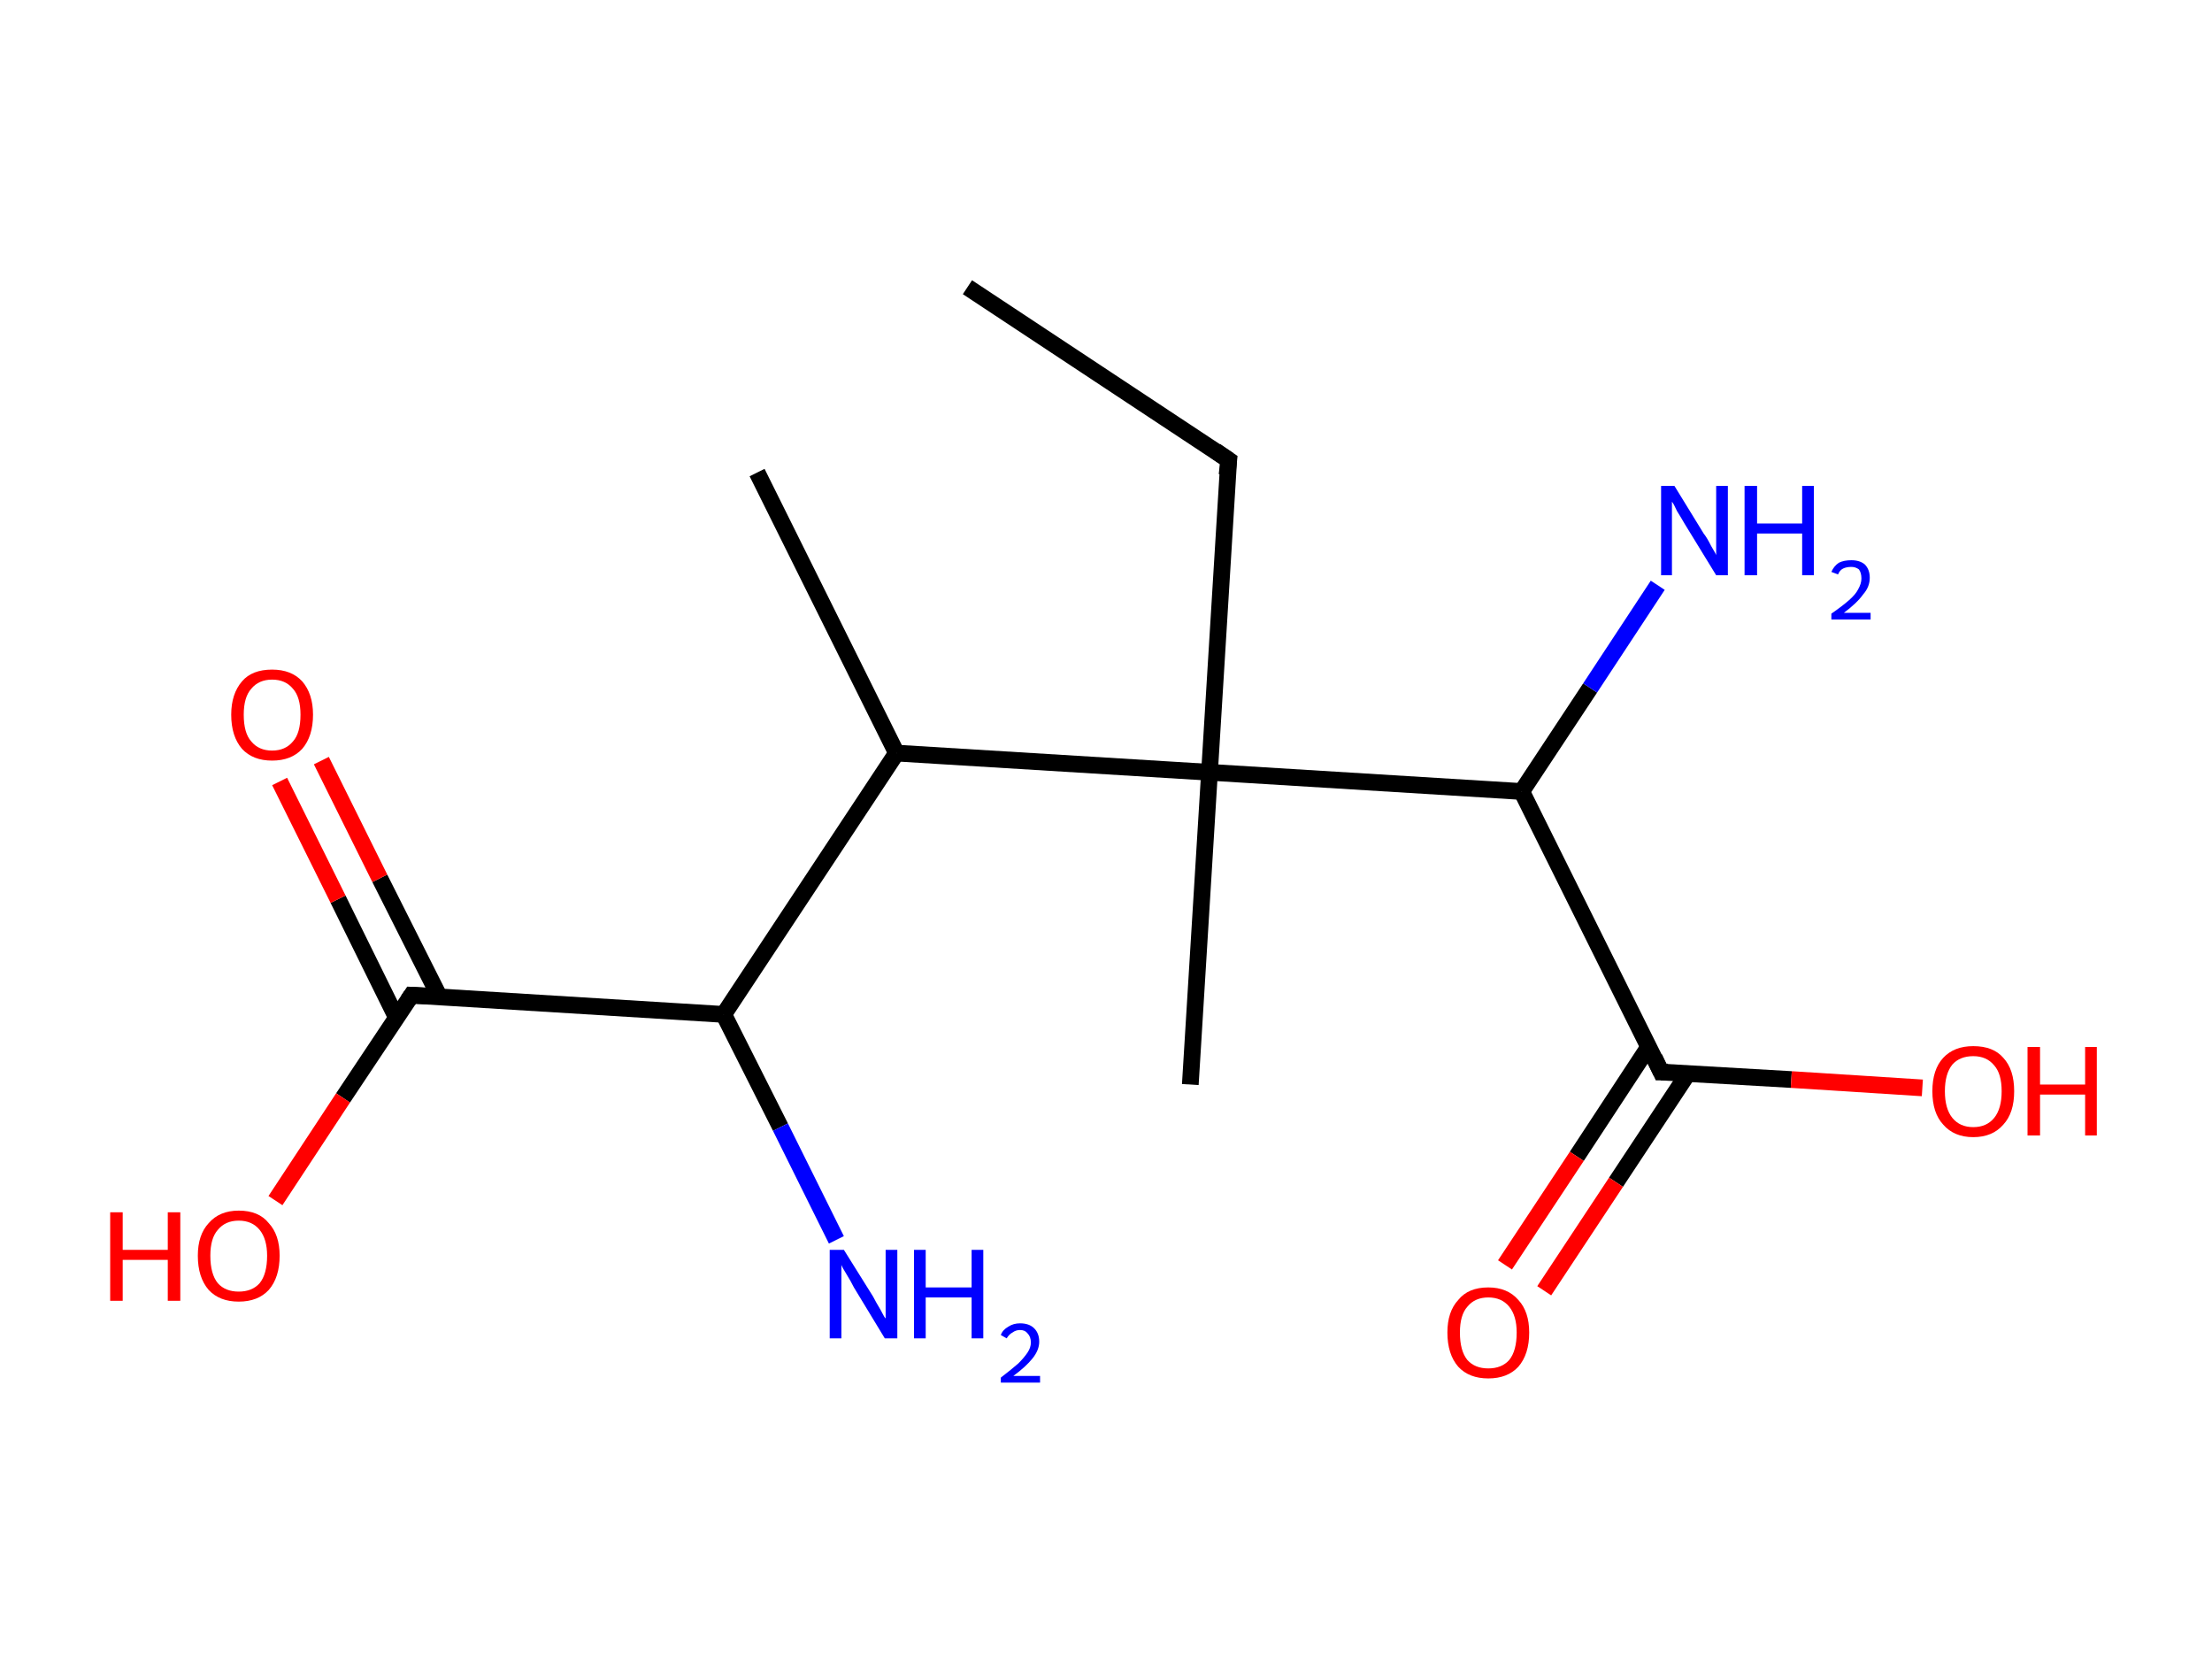 <?xml version='1.0' encoding='ASCII' standalone='yes'?>
<svg xmlns="http://www.w3.org/2000/svg" xmlns:rdkit="http://www.rdkit.org/xml" xmlns:xlink="http://www.w3.org/1999/xlink" version="1.1" baseProfile="full" xml:space="preserve" width="265px" height="200px" viewBox="0 0 265 200">
<!-- END OF HEADER -->
<rect style="opacity:1.0;fill:#FFFFFF;stroke:none" width="265.0" height="200.0" x="0.0" y="0.0"> </rect>
<path class="bond-0 atom-0 atom-1" d="M 115.9,34.4 L 147.2,55.1" style="fill:none;fill-rule:evenodd;stroke:#000000;stroke-width:2.0px;stroke-linecap:butt;stroke-linejoin:miter;stroke-opacity:1"/>
<path class="bond-1 atom-1 atom-2" d="M 147.2,55.1 L 144.9,92.5" style="fill:none;fill-rule:evenodd;stroke:#000000;stroke-width:2.0px;stroke-linecap:butt;stroke-linejoin:miter;stroke-opacity:1"/>
<path class="bond-2 atom-2 atom-3" d="M 144.9,92.5 L 142.6,129.9" style="fill:none;fill-rule:evenodd;stroke:#000000;stroke-width:2.0px;stroke-linecap:butt;stroke-linejoin:miter;stroke-opacity:1"/>
<path class="bond-3 atom-2 atom-4" d="M 144.9,92.5 L 182.3,94.8" style="fill:none;fill-rule:evenodd;stroke:#000000;stroke-width:2.0px;stroke-linecap:butt;stroke-linejoin:miter;stroke-opacity:1"/>
<path class="bond-4 atom-4 atom-5" d="M 182.3,94.8 L 190.5,82.4" style="fill:none;fill-rule:evenodd;stroke:#000000;stroke-width:2.0px;stroke-linecap:butt;stroke-linejoin:miter;stroke-opacity:1"/>
<path class="bond-4 atom-4 atom-5" d="M 190.5,82.4 L 198.6,70.1" style="fill:none;fill-rule:evenodd;stroke:#0000FF;stroke-width:2.0px;stroke-linecap:butt;stroke-linejoin:miter;stroke-opacity:1"/>
<path class="bond-5 atom-4 atom-6" d="M 182.3,94.8 L 199.0,128.4" style="fill:none;fill-rule:evenodd;stroke:#000000;stroke-width:2.0px;stroke-linecap:butt;stroke-linejoin:miter;stroke-opacity:1"/>
<path class="bond-6 atom-6 atom-7" d="M 197.5,125.4 L 188.9,138.5" style="fill:none;fill-rule:evenodd;stroke:#000000;stroke-width:2.0px;stroke-linecap:butt;stroke-linejoin:miter;stroke-opacity:1"/>
<path class="bond-6 atom-6 atom-7" d="M 188.9,138.5 L 180.3,151.5" style="fill:none;fill-rule:evenodd;stroke:#FF0000;stroke-width:2.0px;stroke-linecap:butt;stroke-linejoin:miter;stroke-opacity:1"/>
<path class="bond-6 atom-6 atom-7" d="M 202.2,128.6 L 193.6,141.6" style="fill:none;fill-rule:evenodd;stroke:#000000;stroke-width:2.0px;stroke-linecap:butt;stroke-linejoin:miter;stroke-opacity:1"/>
<path class="bond-6 atom-6 atom-7" d="M 193.6,141.6 L 185.0,154.6" style="fill:none;fill-rule:evenodd;stroke:#FF0000;stroke-width:2.0px;stroke-linecap:butt;stroke-linejoin:miter;stroke-opacity:1"/>
<path class="bond-7 atom-6 atom-8" d="M 199.0,128.4 L 214.6,129.3" style="fill:none;fill-rule:evenodd;stroke:#000000;stroke-width:2.0px;stroke-linecap:butt;stroke-linejoin:miter;stroke-opacity:1"/>
<path class="bond-7 atom-6 atom-8" d="M 214.6,129.3 L 230.3,130.3" style="fill:none;fill-rule:evenodd;stroke:#FF0000;stroke-width:2.0px;stroke-linecap:butt;stroke-linejoin:miter;stroke-opacity:1"/>
<path class="bond-8 atom-2 atom-9" d="M 144.9,92.5 L 107.4,90.2" style="fill:none;fill-rule:evenodd;stroke:#000000;stroke-width:2.0px;stroke-linecap:butt;stroke-linejoin:miter;stroke-opacity:1"/>
<path class="bond-9 atom-9 atom-10" d="M 107.4,90.2 L 90.7,56.6" style="fill:none;fill-rule:evenodd;stroke:#000000;stroke-width:2.0px;stroke-linecap:butt;stroke-linejoin:miter;stroke-opacity:1"/>
<path class="bond-10 atom-9 atom-11" d="M 107.4,90.2 L 86.7,121.5" style="fill:none;fill-rule:evenodd;stroke:#000000;stroke-width:2.0px;stroke-linecap:butt;stroke-linejoin:miter;stroke-opacity:1"/>
<path class="bond-11 atom-11 atom-12" d="M 86.7,121.5 L 93.5,135.0" style="fill:none;fill-rule:evenodd;stroke:#000000;stroke-width:2.0px;stroke-linecap:butt;stroke-linejoin:miter;stroke-opacity:1"/>
<path class="bond-11 atom-11 atom-12" d="M 93.5,135.0 L 100.2,148.5" style="fill:none;fill-rule:evenodd;stroke:#0000FF;stroke-width:2.0px;stroke-linecap:butt;stroke-linejoin:miter;stroke-opacity:1"/>
<path class="bond-12 atom-11 atom-13" d="M 86.7,121.5 L 49.3,119.2" style="fill:none;fill-rule:evenodd;stroke:#000000;stroke-width:2.0px;stroke-linecap:butt;stroke-linejoin:miter;stroke-opacity:1"/>
<path class="bond-13 atom-13 atom-14" d="M 52.6,119.3 L 45.5,105.2" style="fill:none;fill-rule:evenodd;stroke:#000000;stroke-width:2.0px;stroke-linecap:butt;stroke-linejoin:miter;stroke-opacity:1"/>
<path class="bond-13 atom-13 atom-14" d="M 45.5,105.2 L 38.5,91.1" style="fill:none;fill-rule:evenodd;stroke:#FF0000;stroke-width:2.0px;stroke-linecap:butt;stroke-linejoin:miter;stroke-opacity:1"/>
<path class="bond-13 atom-13 atom-14" d="M 47.5,121.9 L 40.5,107.7" style="fill:none;fill-rule:evenodd;stroke:#000000;stroke-width:2.0px;stroke-linecap:butt;stroke-linejoin:miter;stroke-opacity:1"/>
<path class="bond-13 atom-13 atom-14" d="M 40.5,107.7 L 33.5,93.6" style="fill:none;fill-rule:evenodd;stroke:#FF0000;stroke-width:2.0px;stroke-linecap:butt;stroke-linejoin:miter;stroke-opacity:1"/>
<path class="bond-14 atom-13 atom-15" d="M 49.3,119.2 L 41.1,131.5" style="fill:none;fill-rule:evenodd;stroke:#000000;stroke-width:2.0px;stroke-linecap:butt;stroke-linejoin:miter;stroke-opacity:1"/>
<path class="bond-14 atom-13 atom-15" d="M 41.1,131.5 L 33.0,143.8" style="fill:none;fill-rule:evenodd;stroke:#FF0000;stroke-width:2.0px;stroke-linecap:butt;stroke-linejoin:miter;stroke-opacity:1"/>
<path d="M 145.6,54.0 L 147.2,55.1 L 147.0,56.9" style="fill:none;stroke:#000000;stroke-width:2.0px;stroke-linecap:butt;stroke-linejoin:miter;stroke-opacity:1;"/>
<path d="M 198.2,126.7 L 199.0,128.4 L 199.8,128.4" style="fill:none;stroke:#000000;stroke-width:2.0px;stroke-linecap:butt;stroke-linejoin:miter;stroke-opacity:1;"/>
<path d="M 51.2,119.3 L 49.3,119.2 L 48.9,119.8" style="fill:none;stroke:#000000;stroke-width:2.0px;stroke-linecap:butt;stroke-linejoin:miter;stroke-opacity:1;"/>
<path class="atom-5" d="M 200.6 58.2 L 204.1 63.9 Q 204.5 64.4, 205.0 65.4 Q 205.6 66.4, 205.6 66.5 L 205.6 58.2 L 207.0 58.2 L 207.0 68.9 L 205.6 68.9 L 201.8 62.7 Q 201.4 62.0, 200.9 61.2 Q 200.5 60.3, 200.3 60.1 L 200.3 68.9 L 199.0 68.9 L 199.0 58.2 L 200.6 58.2 " fill="#0000FF"/>
<path class="atom-5" d="M 209.0 58.2 L 210.5 58.2 L 210.5 62.7 L 215.9 62.7 L 215.9 58.2 L 217.3 58.2 L 217.3 68.9 L 215.9 68.9 L 215.9 63.9 L 210.5 63.9 L 210.5 68.9 L 209.0 68.9 L 209.0 58.2 " fill="#0000FF"/>
<path class="atom-5" d="M 219.4 68.5 Q 219.7 67.8, 220.3 67.4 Q 220.9 67.1, 221.8 67.1 Q 222.8 67.1, 223.4 67.6 Q 224.0 68.2, 224.0 69.2 Q 224.0 70.3, 223.2 71.2 Q 222.5 72.2, 220.9 73.4 L 224.1 73.4 L 224.1 74.2 L 219.4 74.2 L 219.4 73.5 Q 220.7 72.6, 221.5 71.9 Q 222.3 71.2, 222.6 70.6 Q 223.0 69.9, 223.0 69.3 Q 223.0 68.6, 222.7 68.2 Q 222.3 67.9, 221.8 67.9 Q 221.2 67.9, 220.8 68.1 Q 220.4 68.3, 220.2 68.8 L 219.4 68.5 " fill="#0000FF"/>
<path class="atom-7" d="M 173.4 159.6 Q 173.4 157.1, 174.7 155.7 Q 175.9 154.2, 178.3 154.2 Q 180.6 154.2, 181.9 155.7 Q 183.2 157.1, 183.2 159.6 Q 183.2 162.2, 181.9 163.7 Q 180.6 165.1, 178.3 165.1 Q 176.0 165.1, 174.7 163.7 Q 173.4 162.2, 173.4 159.6 M 178.3 163.9 Q 179.9 163.9, 180.8 162.9 Q 181.7 161.8, 181.7 159.6 Q 181.7 157.6, 180.8 156.5 Q 179.9 155.4, 178.3 155.4 Q 176.7 155.4, 175.8 156.5 Q 174.9 157.5, 174.9 159.6 Q 174.9 161.8, 175.8 162.9 Q 176.7 163.9, 178.3 163.9 " fill="#FF0000"/>
<path class="atom-8" d="M 231.5 130.7 Q 231.5 128.1, 232.8 126.7 Q 234.1 125.3, 236.4 125.3 Q 238.8 125.3, 240.0 126.7 Q 241.3 128.1, 241.3 130.7 Q 241.3 133.3, 240.0 134.7 Q 238.7 136.2, 236.4 136.2 Q 234.1 136.2, 232.8 134.7 Q 231.5 133.3, 231.5 130.7 M 236.4 135.0 Q 238.0 135.0, 238.9 133.9 Q 239.8 132.8, 239.8 130.7 Q 239.8 128.6, 238.9 127.6 Q 238.0 126.5, 236.4 126.5 Q 234.8 126.5, 233.9 127.5 Q 233.0 128.6, 233.0 130.7 Q 233.0 132.8, 233.9 133.9 Q 234.8 135.0, 236.4 135.0 " fill="#FF0000"/>
<path class="atom-8" d="M 242.9 125.4 L 244.4 125.4 L 244.4 129.9 L 249.8 129.9 L 249.8 125.4 L 251.2 125.4 L 251.2 136.0 L 249.8 136.0 L 249.8 131.1 L 244.4 131.1 L 244.4 136.0 L 242.9 136.0 L 242.9 125.4 " fill="#FF0000"/>
<path class="atom-12" d="M 101.1 149.7 L 104.6 155.3 Q 104.9 155.9, 105.5 156.9 Q 106.0 157.9, 106.1 157.9 L 106.1 149.7 L 107.5 149.7 L 107.5 160.3 L 106.0 160.3 L 102.3 154.2 Q 101.9 153.4, 101.4 152.6 Q 100.9 151.8, 100.8 151.5 L 100.8 160.3 L 99.4 160.3 L 99.4 149.7 L 101.1 149.7 " fill="#0000FF"/>
<path class="atom-12" d="M 109.5 149.7 L 110.9 149.7 L 110.9 154.2 L 116.4 154.2 L 116.4 149.7 L 117.8 149.7 L 117.8 160.3 L 116.4 160.3 L 116.4 155.4 L 110.9 155.4 L 110.9 160.3 L 109.5 160.3 L 109.5 149.7 " fill="#0000FF"/>
<path class="atom-12" d="M 119.9 159.9 Q 120.1 159.3, 120.8 158.9 Q 121.4 158.5, 122.2 158.5 Q 123.3 158.5, 123.9 159.1 Q 124.5 159.7, 124.5 160.7 Q 124.5 161.7, 123.7 162.7 Q 122.9 163.7, 121.4 164.8 L 124.6 164.8 L 124.6 165.6 L 119.9 165.6 L 119.9 165.0 Q 121.2 164.0, 122.0 163.3 Q 122.7 162.6, 123.1 162.0 Q 123.5 161.4, 123.5 160.8 Q 123.5 160.1, 123.1 159.7 Q 122.8 159.3, 122.2 159.3 Q 121.7 159.3, 121.3 159.6 Q 120.9 159.8, 120.6 160.3 L 119.9 159.9 " fill="#0000FF"/>
<path class="atom-14" d="M 27.7 85.6 Q 27.7 83.1, 29.0 81.6 Q 30.2 80.2, 32.6 80.2 Q 34.9 80.2, 36.2 81.6 Q 37.5 83.1, 37.5 85.6 Q 37.5 88.2, 36.2 89.7 Q 34.9 91.1, 32.6 91.1 Q 30.3 91.1, 29.0 89.7 Q 27.7 88.2, 27.7 85.6 M 32.6 89.9 Q 34.2 89.9, 35.1 88.8 Q 36.0 87.8, 36.0 85.6 Q 36.0 83.5, 35.1 82.5 Q 34.2 81.4, 32.6 81.4 Q 31.0 81.4, 30.1 82.5 Q 29.2 83.5, 29.2 85.6 Q 29.2 87.8, 30.1 88.8 Q 31.0 89.9, 32.6 89.9 " fill="#FF0000"/>
<path class="atom-15" d="M 13.2 145.2 L 14.7 145.2 L 14.7 149.7 L 20.1 149.7 L 20.1 145.2 L 21.6 145.2 L 21.6 155.8 L 20.1 155.8 L 20.1 150.9 L 14.7 150.9 L 14.7 155.8 L 13.2 155.8 L 13.2 145.2 " fill="#FF0000"/>
<path class="atom-15" d="M 23.7 150.4 Q 23.7 147.9, 25.0 146.5 Q 26.3 145.0, 28.6 145.0 Q 31.0 145.0, 32.2 146.5 Q 33.5 147.9, 33.5 150.4 Q 33.5 153.0, 32.2 154.5 Q 30.9 155.9, 28.6 155.9 Q 26.3 155.9, 25.0 154.5 Q 23.7 153.0, 23.7 150.4 M 28.6 154.7 Q 30.2 154.7, 31.1 153.7 Q 32.0 152.6, 32.0 150.4 Q 32.0 148.4, 31.1 147.3 Q 30.2 146.2, 28.6 146.2 Q 27.0 146.2, 26.1 147.3 Q 25.2 148.3, 25.2 150.4 Q 25.2 152.6, 26.1 153.7 Q 27.0 154.7, 28.6 154.7 " fill="#FF0000"/>
</svg>
